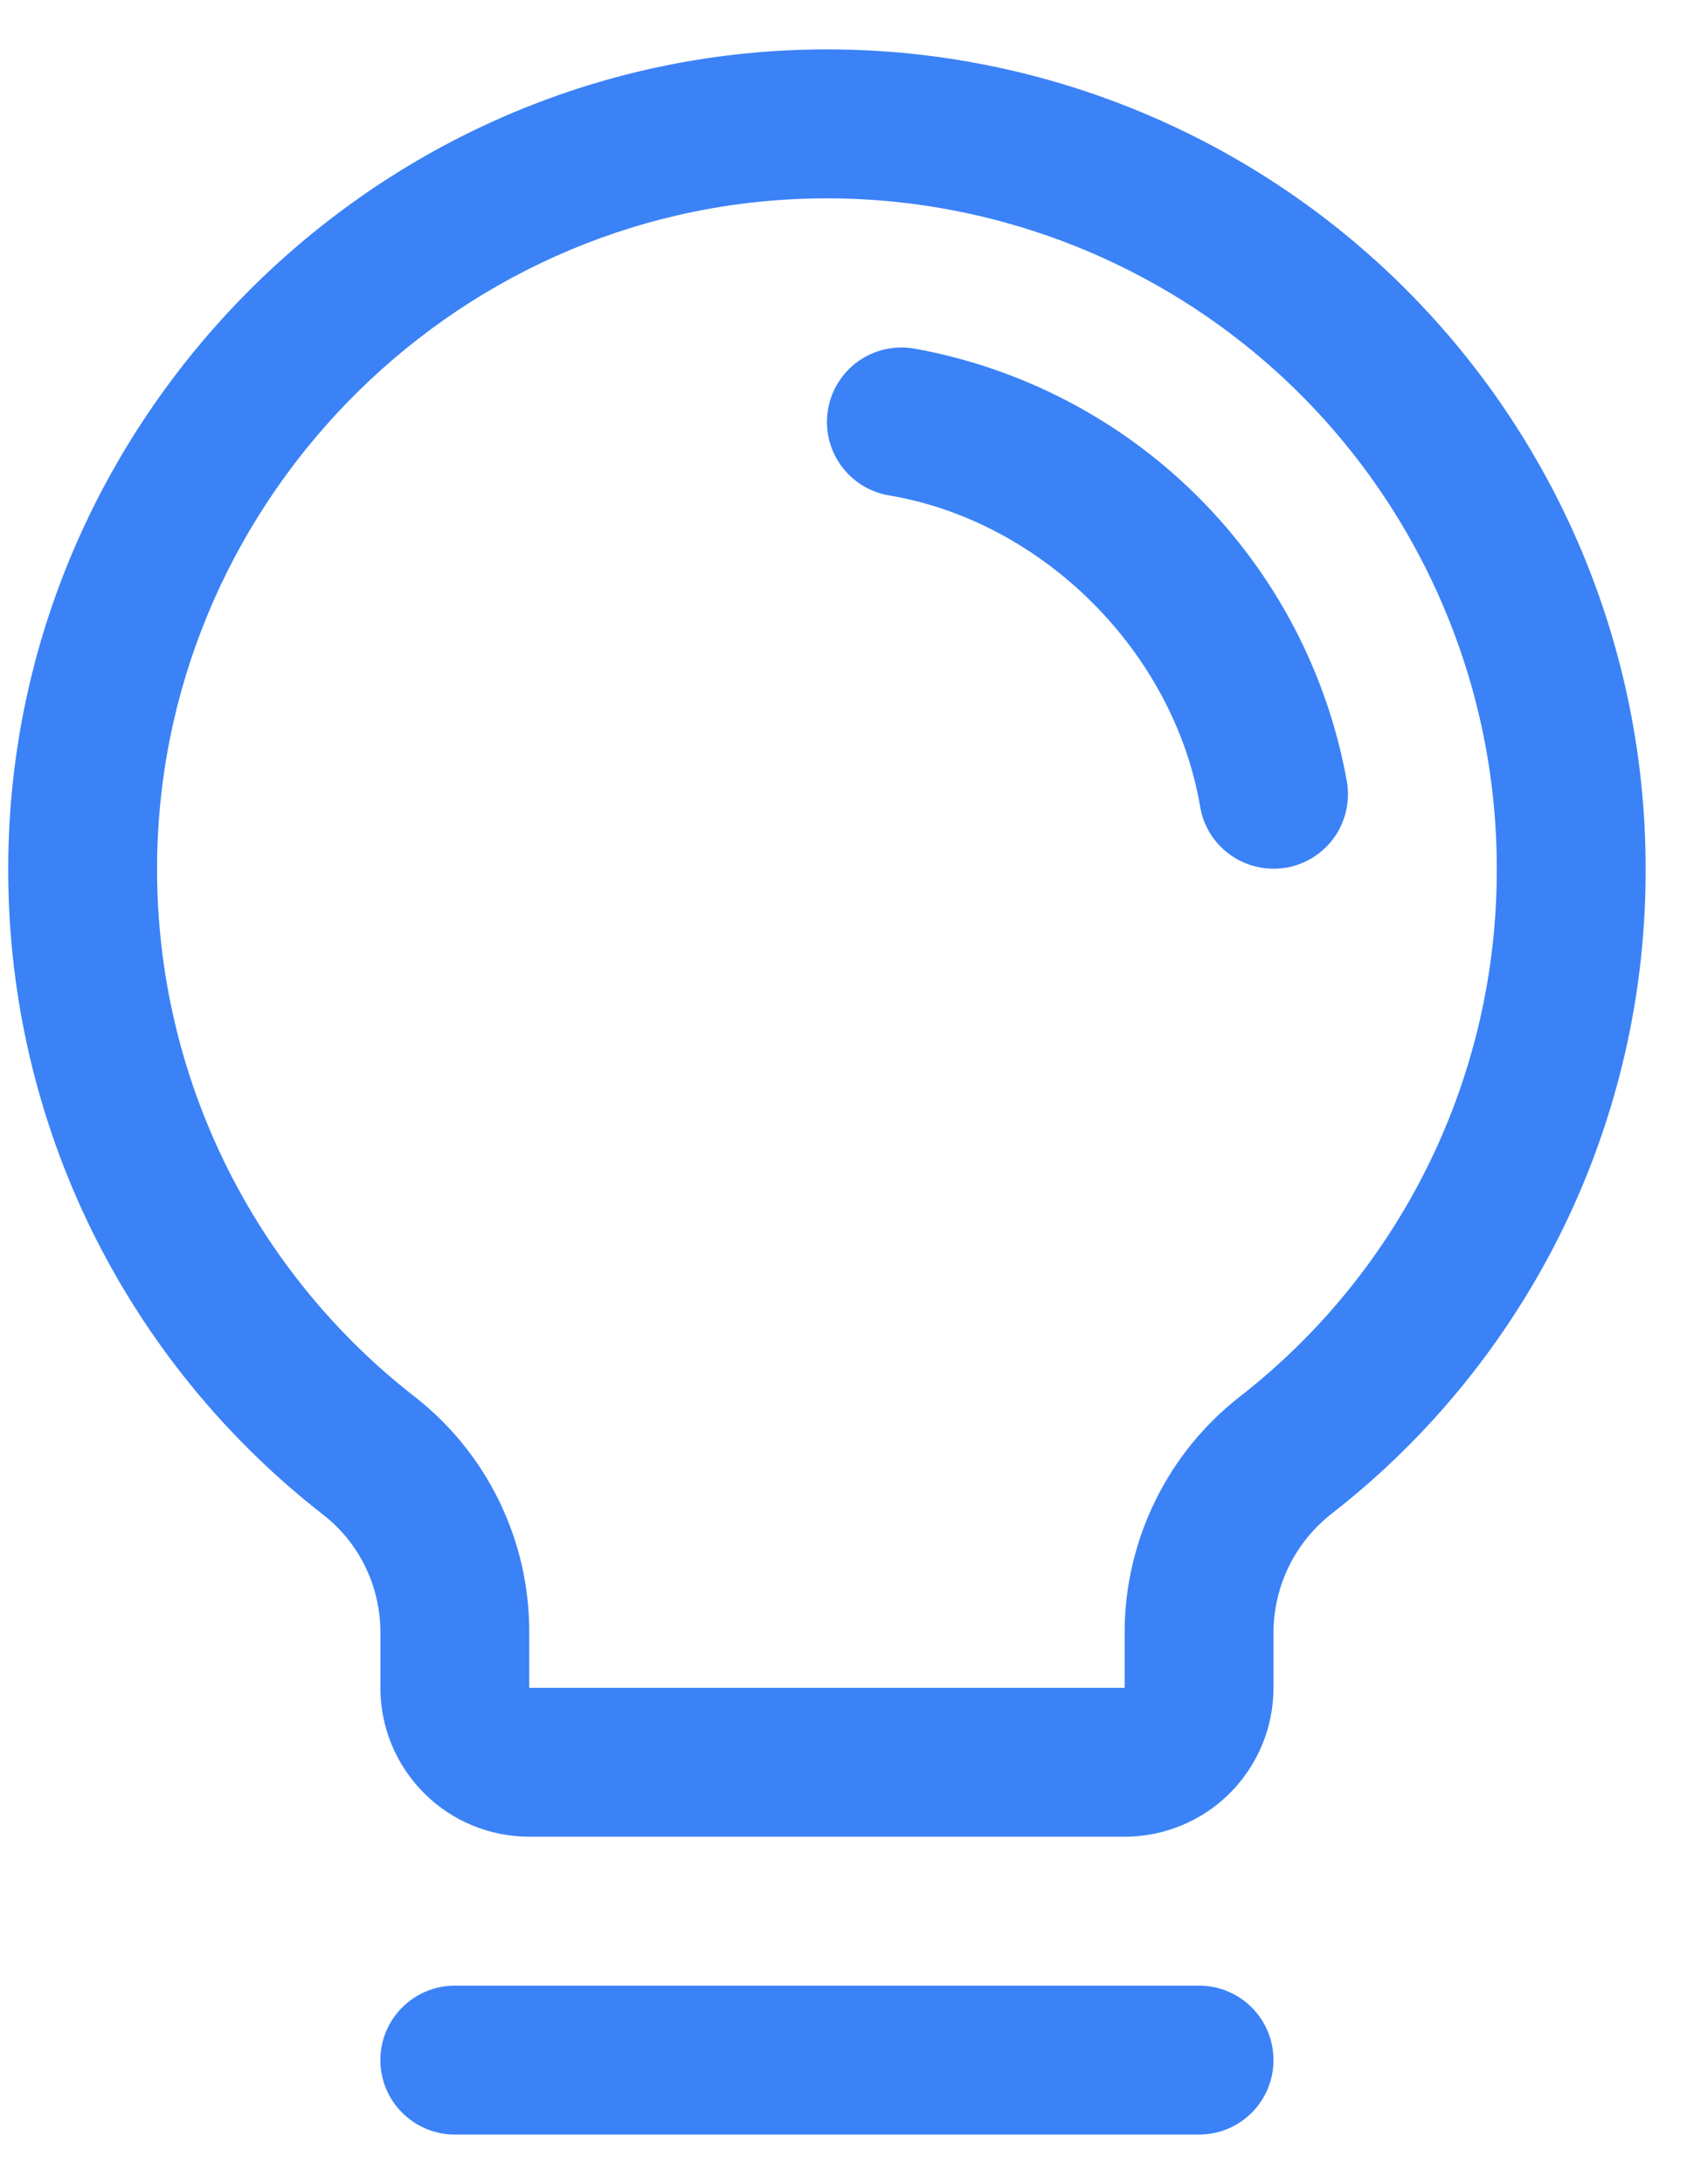 <svg width="17" height="22" viewBox="0 0 17 22" fill="none" xmlns="http://www.w3.org/2000/svg">
<path d="M12.833 20.75C12.833 20.949 12.754 21.14 12.614 21.28C12.473 21.421 12.282 21.5 12.083 21.5H4.583C4.384 21.5 4.194 21.421 4.053 21.28C3.912 21.14 3.833 20.949 3.833 20.75C3.833 20.551 3.912 20.36 4.053 20.22C4.194 20.079 4.384 20 4.583 20H12.083C12.282 20 12.473 20.079 12.614 20.22C12.754 20.36 12.833 20.551 12.833 20.75ZM16.583 8.75C16.587 10 16.304 11.235 15.758 12.359C15.211 13.484 14.415 14.469 13.43 15.238C13.245 15.38 13.096 15.561 12.992 15.769C12.889 15.977 12.835 16.205 12.833 16.438V17C12.833 17.398 12.675 17.779 12.394 18.061C12.113 18.342 11.731 18.5 11.333 18.5H5.333C4.935 18.5 4.554 18.342 4.273 18.061C3.991 17.779 3.833 17.398 3.833 17V16.438C3.833 16.208 3.78 15.982 3.679 15.776C3.578 15.57 3.431 15.391 3.249 15.251C2.267 14.485 1.471 13.506 0.922 12.388C0.374 11.27 0.087 10.041 0.083 8.796C0.059 4.328 3.67 0.607 8.134 0.5C9.235 0.473 10.329 0.667 11.353 1.07C12.377 1.473 13.31 2.076 14.097 2.845C14.884 3.614 15.51 4.532 15.937 5.546C16.364 6.56 16.584 7.65 16.583 8.75ZM15.083 8.75C15.084 7.85 14.904 6.958 14.554 6.129C14.205 5.299 13.693 4.547 13.049 3.918C12.405 3.289 11.641 2.796 10.803 2.466C9.965 2.137 9.07 1.978 8.17 2C4.514 2.086 1.564 5.13 1.583 8.787C1.587 9.805 1.822 10.81 2.271 11.724C2.72 12.639 3.371 13.439 4.175 14.065C4.536 14.346 4.828 14.705 5.029 15.117C5.23 15.528 5.334 15.98 5.333 16.438V17H11.333V16.438C11.334 15.979 11.44 15.526 11.643 15.114C11.845 14.702 12.139 14.342 12.502 14.061C13.309 13.431 13.96 12.625 14.408 11.704C14.855 10.784 15.086 9.773 15.083 8.75ZM13.573 7.874C13.379 6.788 12.856 5.787 12.075 5.007C11.295 4.227 10.294 3.705 9.208 3.51C9.111 3.494 9.011 3.497 8.915 3.519C8.819 3.541 8.729 3.582 8.648 3.639C8.568 3.696 8.5 3.768 8.448 3.852C8.395 3.935 8.36 4.028 8.344 4.125C8.327 4.222 8.33 4.322 8.352 4.418C8.374 4.514 8.415 4.605 8.472 4.685C8.529 4.765 8.602 4.833 8.685 4.886C8.768 4.938 8.861 4.973 8.959 4.99C10.512 5.251 11.83 6.569 12.094 8.126C12.123 8.3 12.214 8.459 12.349 8.573C12.485 8.687 12.656 8.75 12.833 8.75C12.876 8.75 12.918 8.746 12.96 8.74C13.156 8.706 13.331 8.596 13.446 8.434C13.56 8.272 13.606 8.07 13.573 7.874Z" fill="#3B82F6"/>
</svg>
